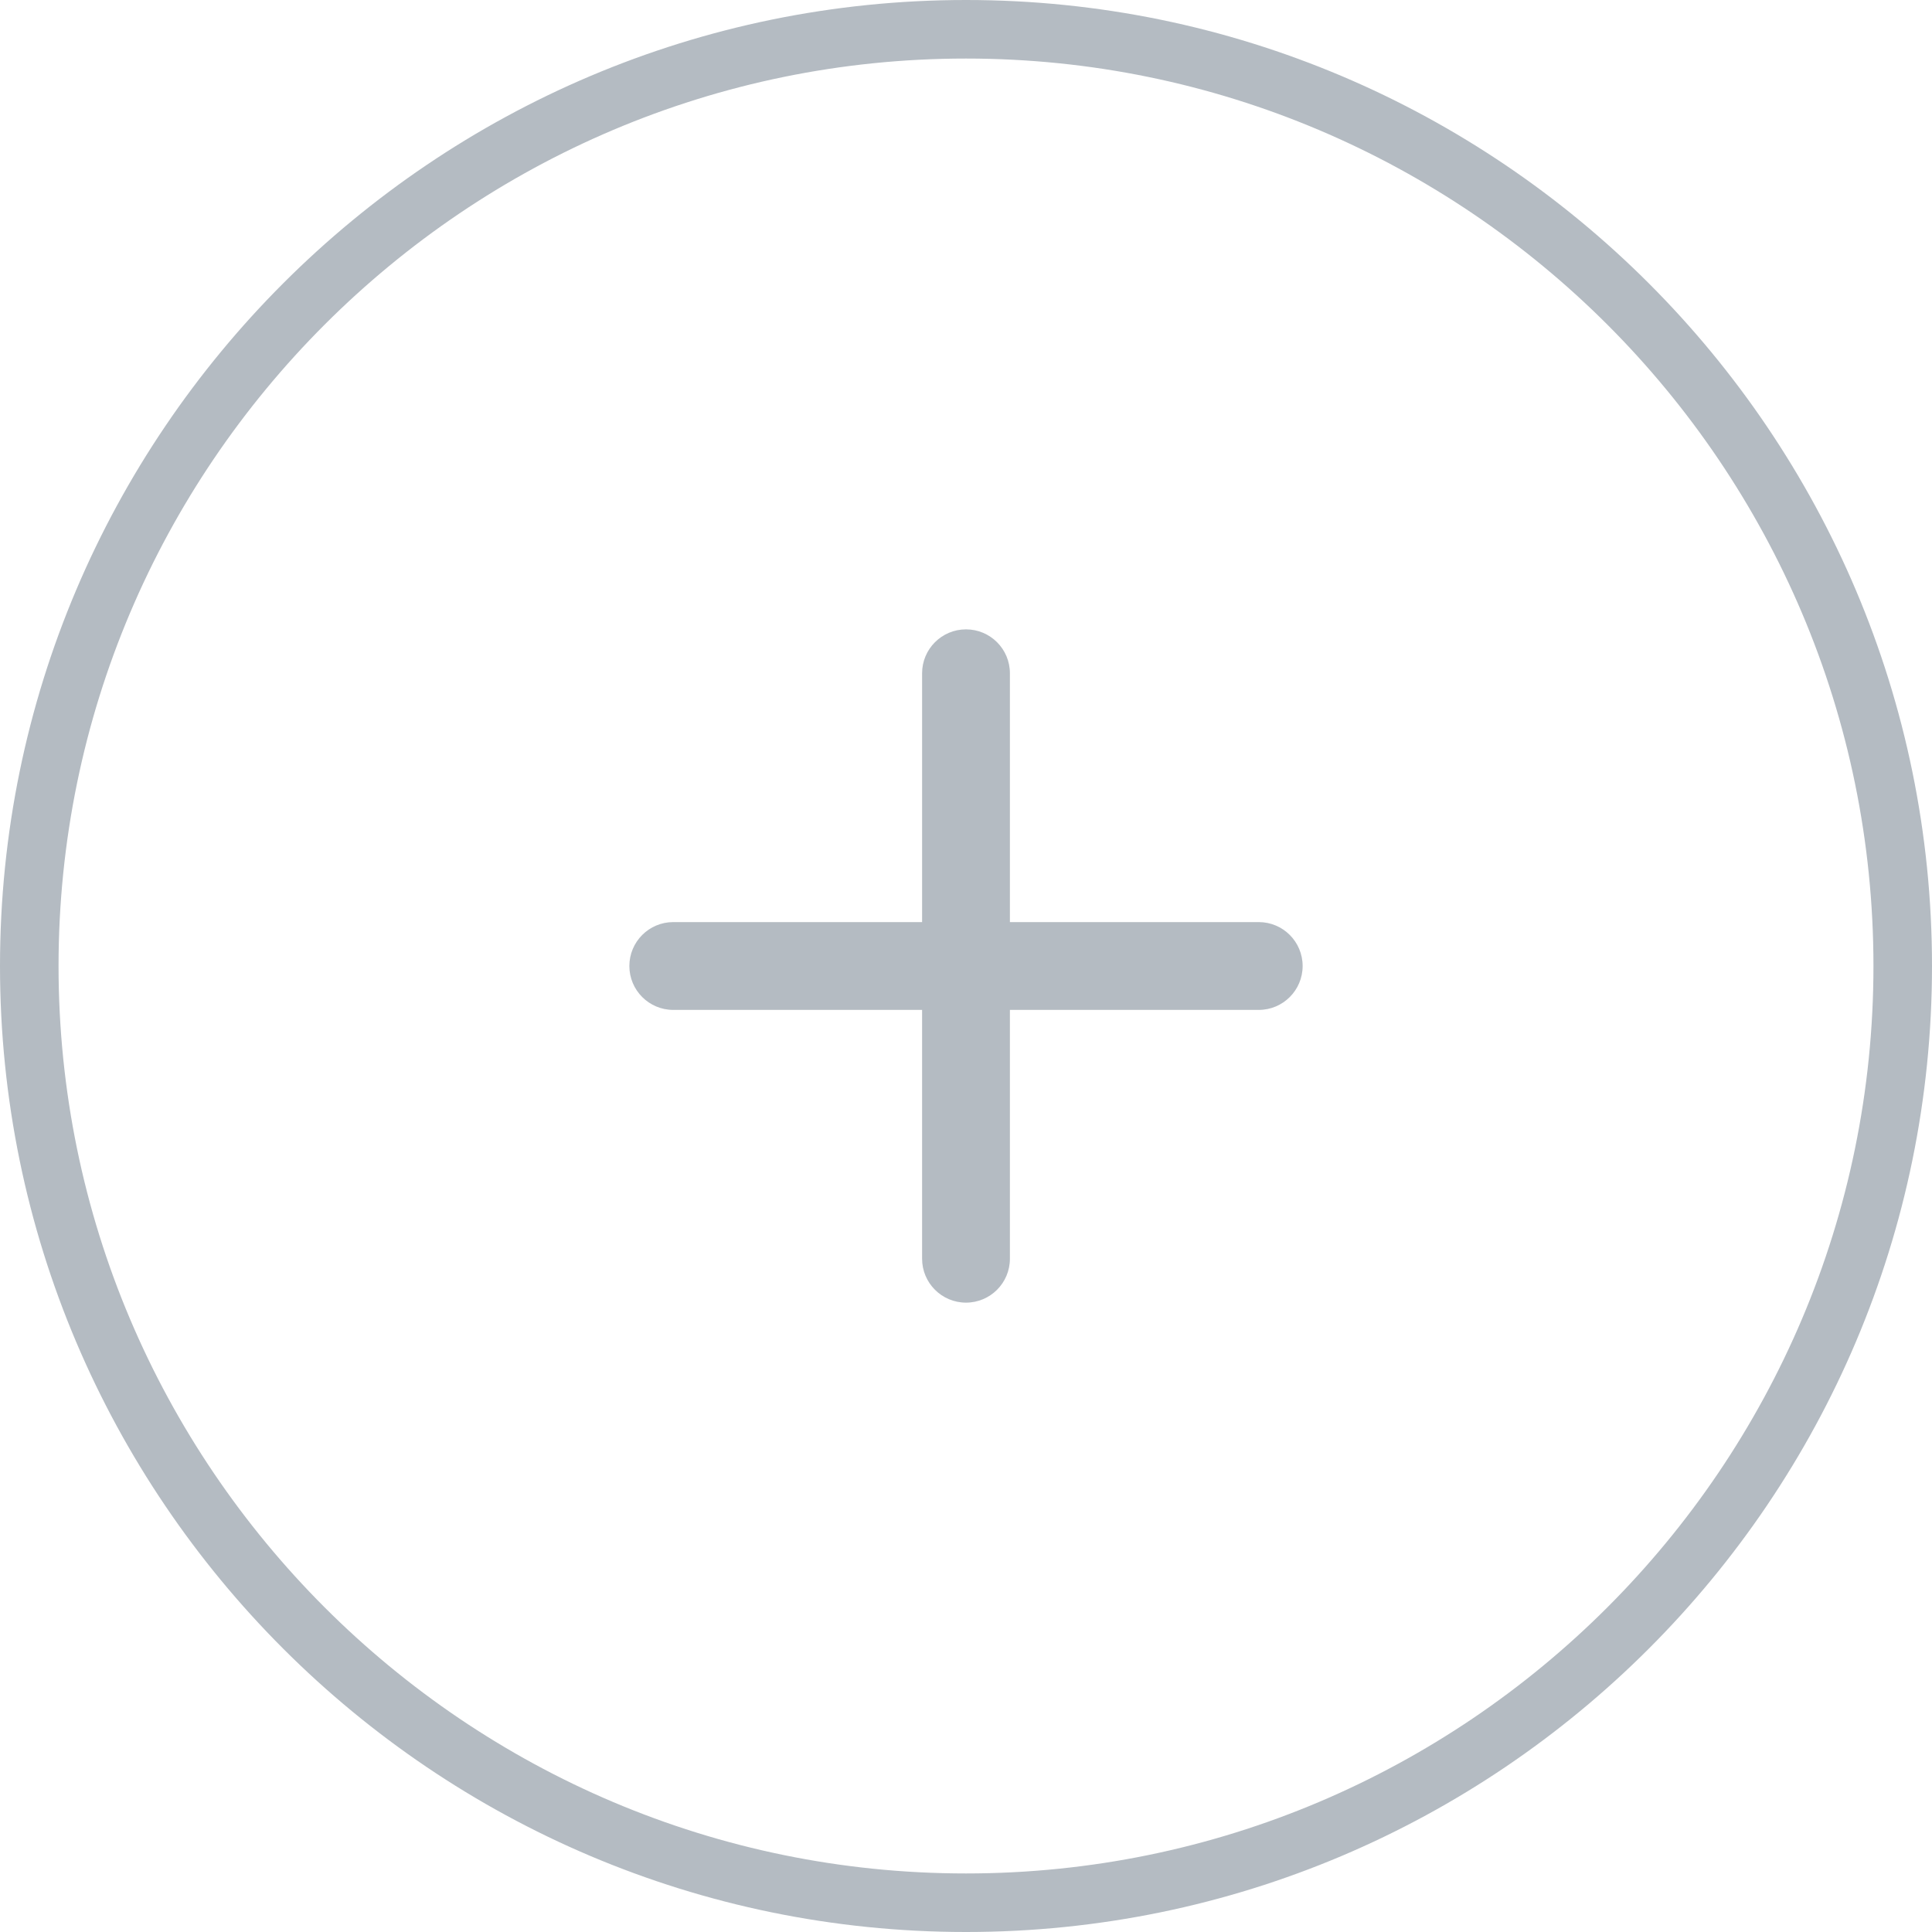 <?xml version="1.0" encoding="utf-8"?>
<!-- Generator: Adobe Illustrator 21.1.0, SVG Export Plug-In . SVG Version: 6.00 Build 0)  -->
<svg version="1.1" id="Layer_1" xmlns="http://www.w3.org/2000/svg" xmlns:xlink="http://www.w3.org/1999/xlink" x="0px" y="0px"
	 width="66px" height="66px" viewBox="0 0 66 66" enable-background="new 0 0 66 66" xml:space="preserve">
<g>
	<path fill="#B4BBC2" d="M33,66C14.804,66,0,51.196,0,33S14.804,0,33,0s33,14.804,33,33S51.196,66,33,66z M33,2
		C15.906,2,2,15.907,2,33s13.906,31,31,31s31-13.907,31-31S50.093,2,33,2z"/>
</g>
<path fill="#B4BBC2" d="M43,31.5h-8.5V23c0-0.829-0.672-1.5-1.5-1.5s-1.5,0.671-1.5,1.5v8.5H23c-0.828,0-1.5,0.671-1.5,1.5
	s0.672,1.5,1.5,1.5h8.5V43c0,0.829,0.672,1.5,1.5,1.5s1.5-0.671,1.5-1.5v-8.5H43c0.828,0,1.5-0.671,1.5-1.5S43.828,31.5,43,31.5z"/>
</svg>
